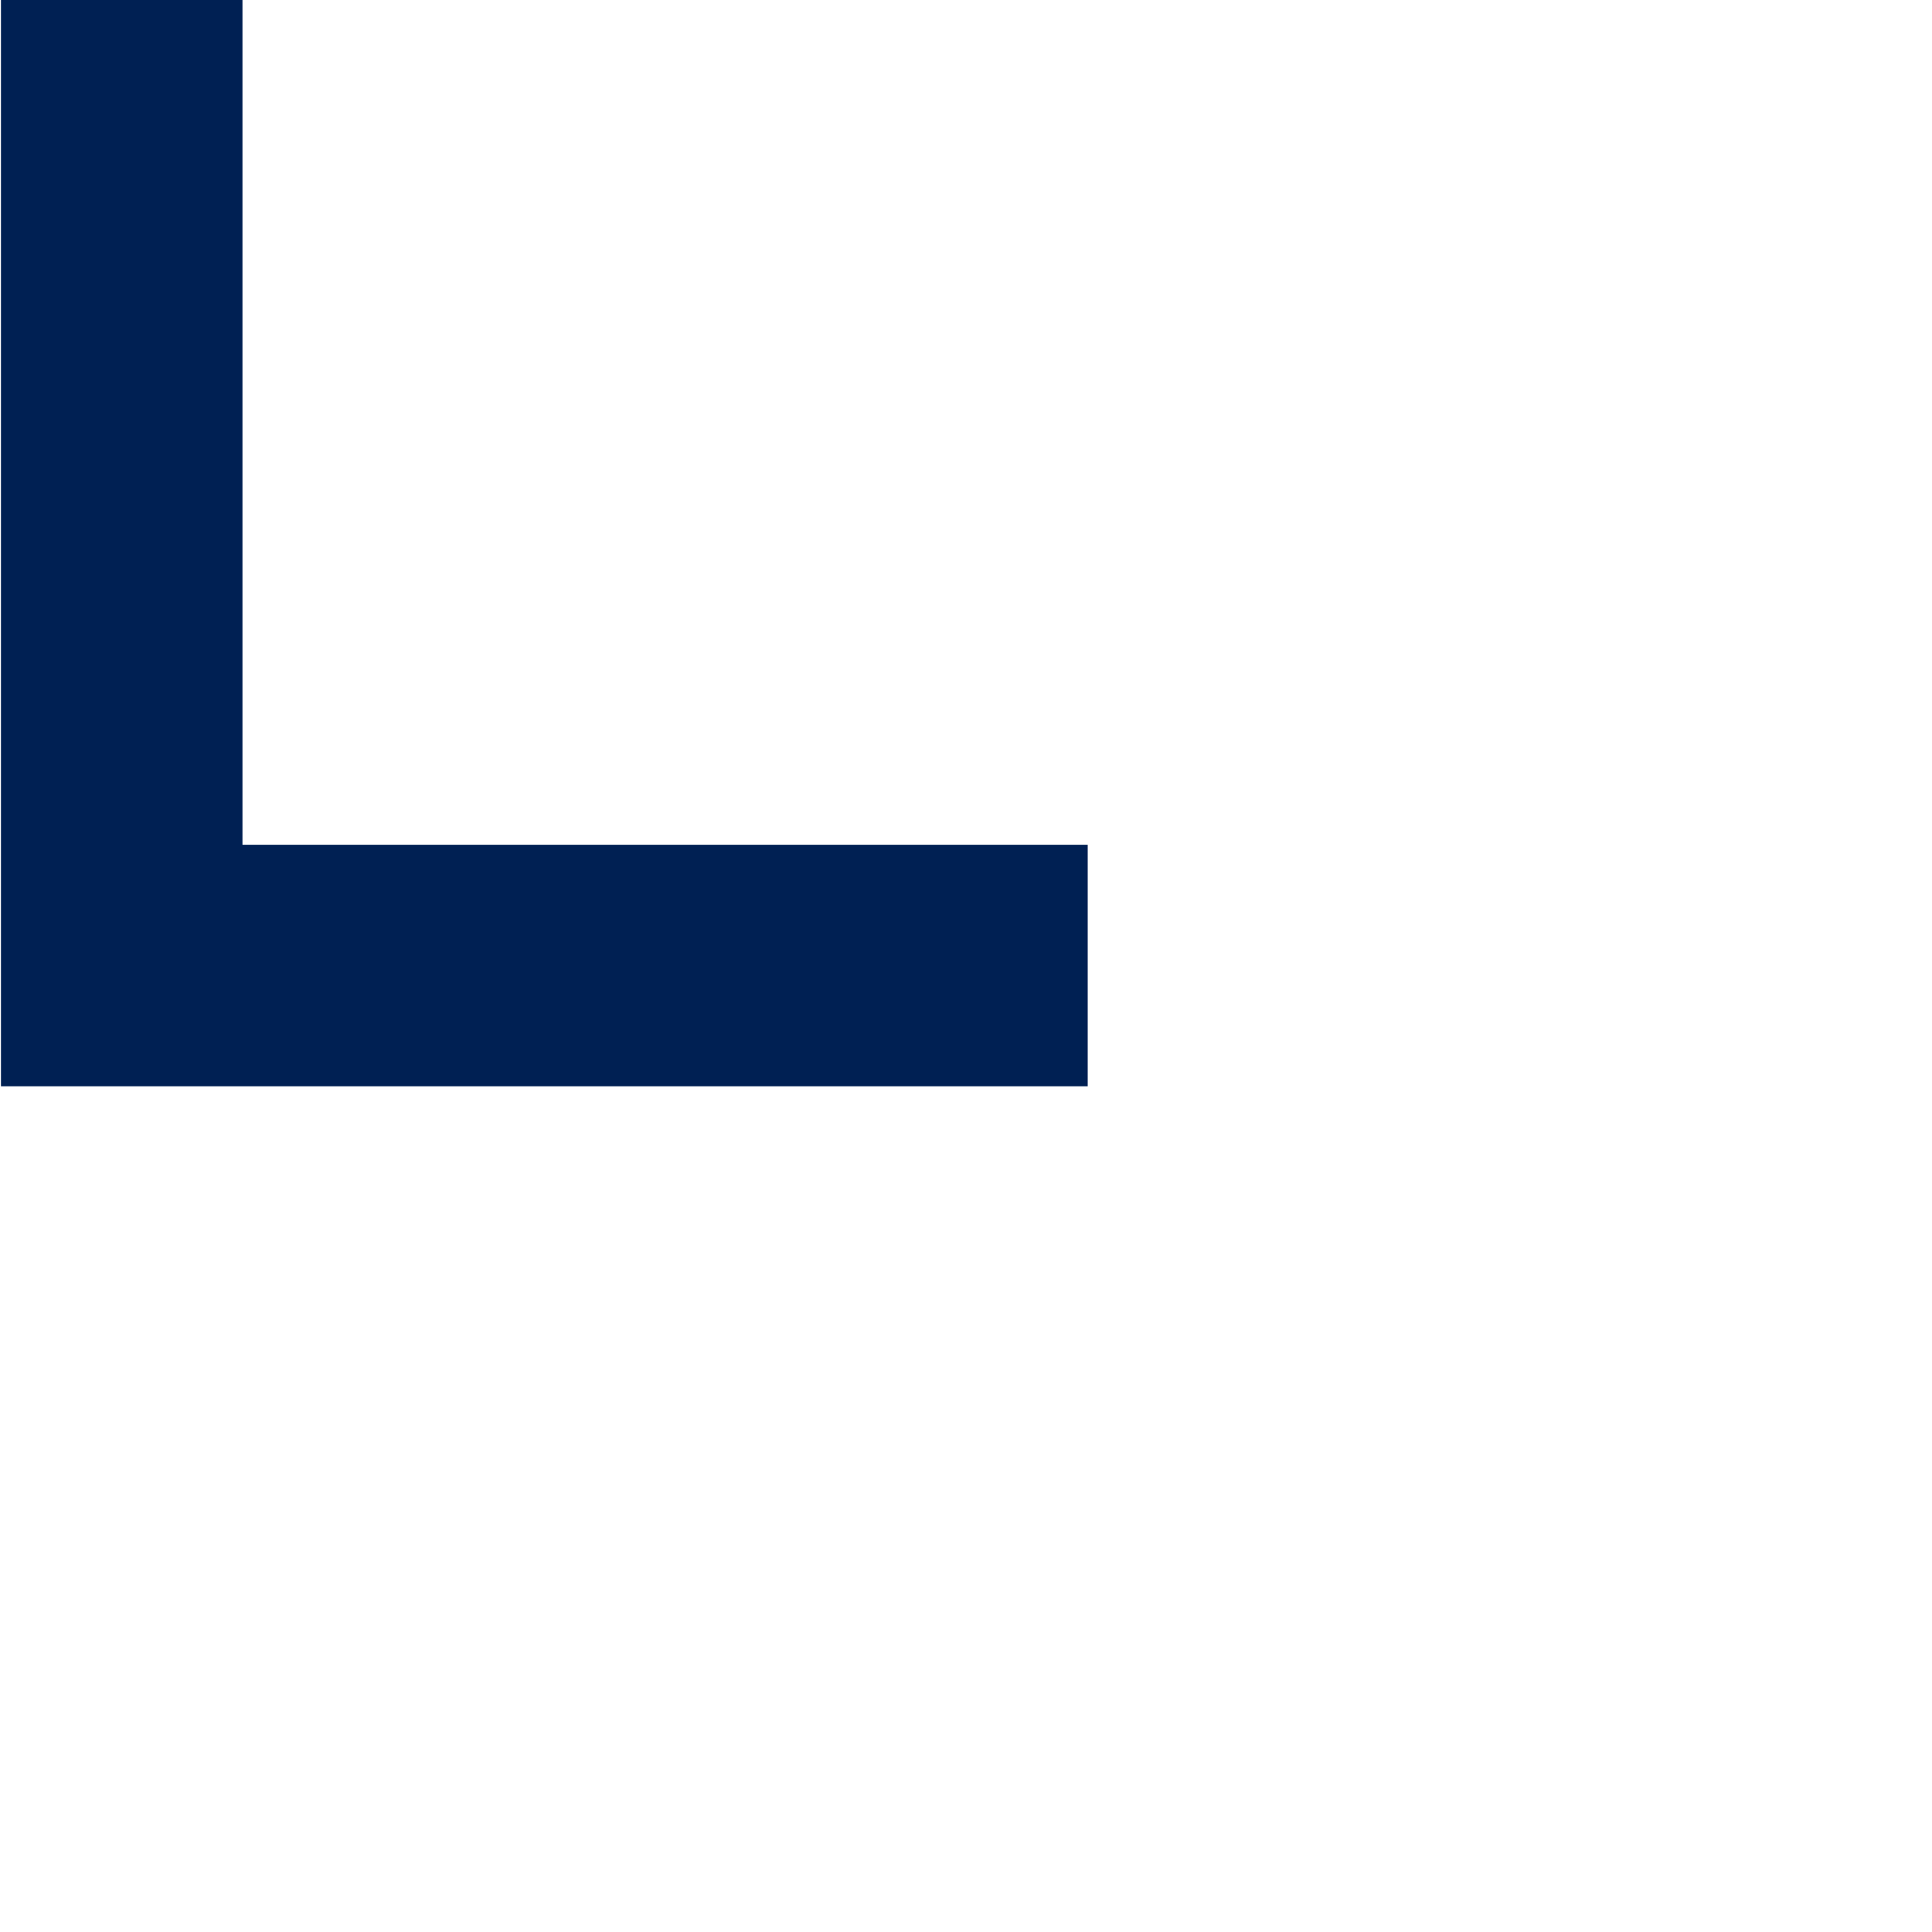 <svg xmlns="http://www.w3.org/2000/svg" width="8" height="8" viewBox="0 0 8 8">
    <path data-name="사각형 571" style="fill:none" d="M0 0h8v8H0z"/>
    <path data-name="패스 163" d="M60.2 3701.5v4h4" transform="translate(-59.696 -3701.502)" style="stroke:#002053;fill:none"/>
</svg>
